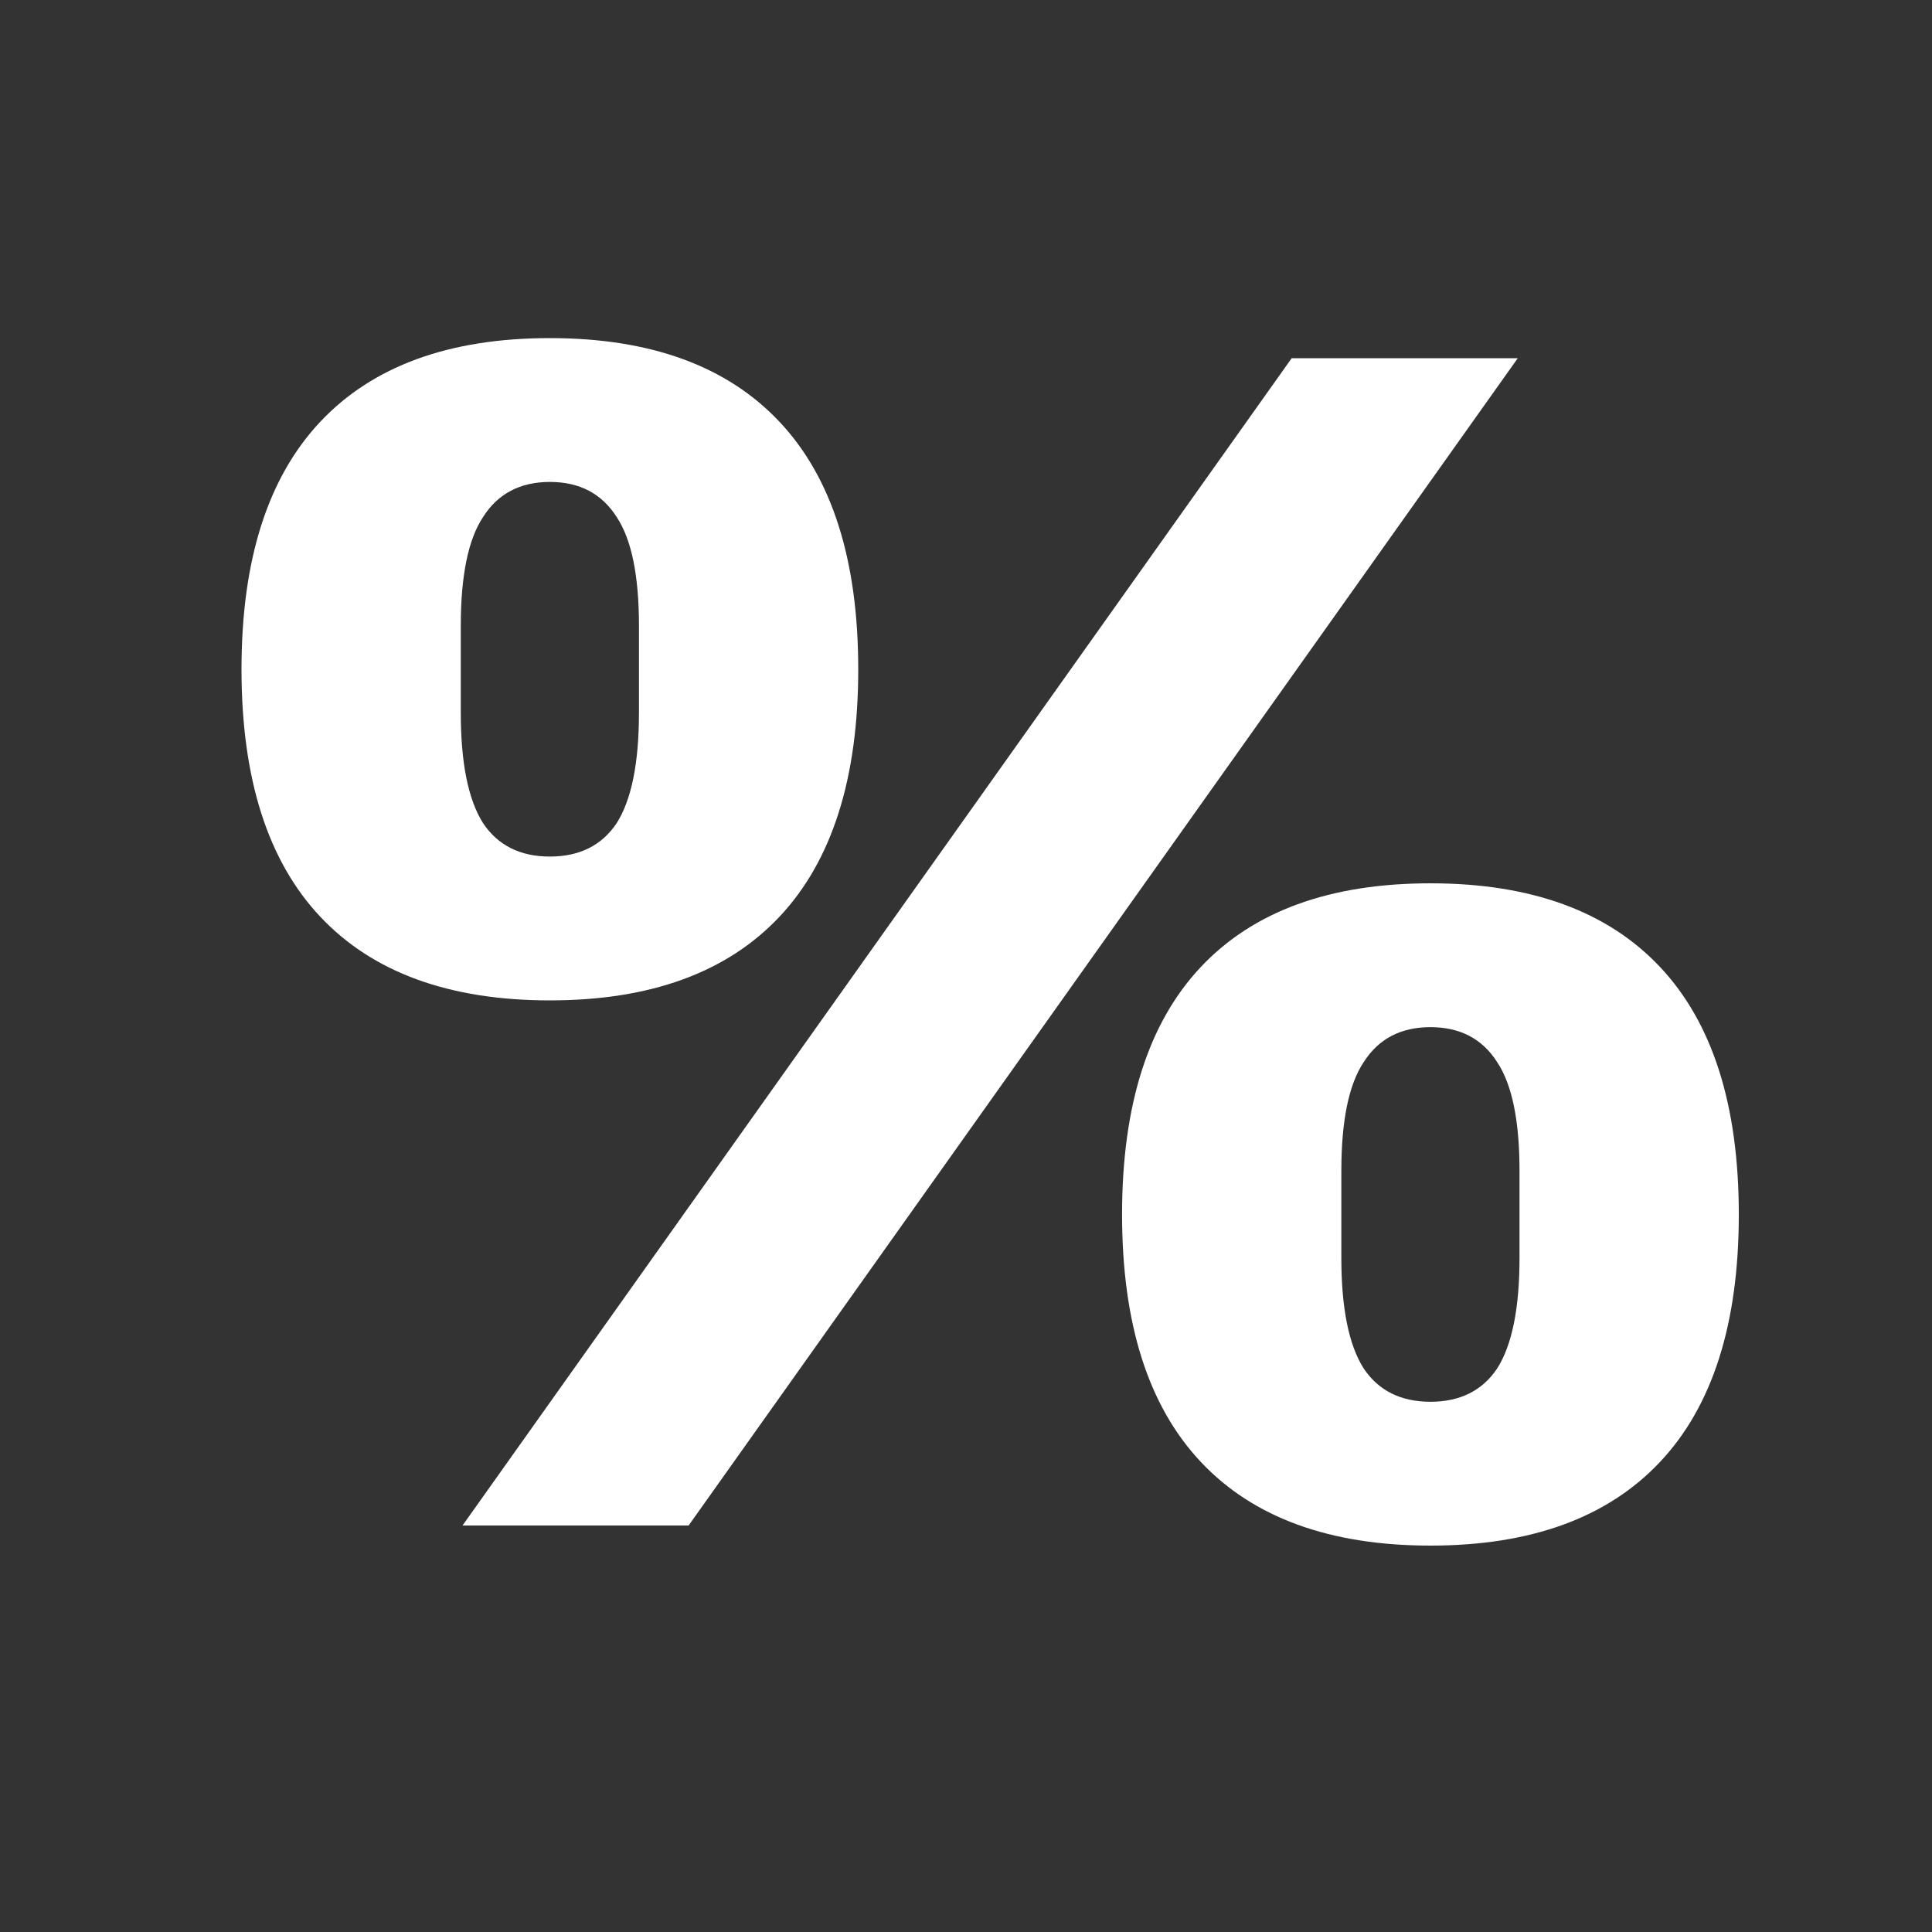 <svg width="40" height="40" viewBox="0 0 40 40" fill="none" xmlns="http://www.w3.org/2000/svg">
<rect x="0" y="0" width="40" height="40" fill="#333333" stroke="none"/>
<path d="M9.576 31.584L26.743 7.416H31.424L14.257 31.584H9.576ZM11.384 20.712C9.304 20.712 7.719 20.135 6.632 18.981C5.544 17.826 5 16.118 5 13.856C5 11.594 5.544 9.886 6.632 8.731C7.719 7.577 9.304 7 11.384 7C13.465 7 15.05 7.577 16.137 8.731C17.225 9.886 17.769 11.594 17.769 13.856C17.769 16.118 17.225 17.826 16.137 18.981C15.05 20.135 13.465 20.712 11.384 20.712ZM11.384 17.734C11.999 17.734 12.46 17.503 12.768 17.042C13.075 16.557 13.229 15.795 13.229 14.756V12.956C13.229 11.917 13.075 11.167 12.768 10.705C12.46 10.22 11.999 9.978 11.384 9.978C10.77 9.978 10.309 10.22 10.001 10.705C9.694 11.167 9.54 11.917 9.54 12.956V14.756C9.54 15.795 9.694 16.557 10.001 17.042C10.309 17.503 10.77 17.734 11.384 17.734ZM29.616 32C27.535 32 25.95 31.423 24.863 30.269C23.775 29.114 23.231 27.406 23.231 25.144C23.231 22.882 23.775 21.174 24.863 20.019C25.95 18.865 27.535 18.288 29.616 18.288C31.696 18.288 33.281 18.865 34.368 20.019C35.456 21.174 36 22.882 36 25.144C36 27.406 35.456 29.114 34.368 30.269C33.281 31.423 31.696 32 29.616 32ZM29.616 29.022C30.23 29.022 30.692 28.791 30.999 28.33C31.306 27.845 31.46 27.083 31.46 26.044V24.244C31.46 23.205 31.306 22.455 30.999 21.993C30.692 21.508 30.23 21.266 29.616 21.266C29.001 21.266 28.54 21.508 28.232 21.993C27.925 22.455 27.771 23.205 27.771 24.244V26.044C27.771 27.083 27.925 27.845 28.232 28.33C28.54 28.791 29.001 29.022 29.616 29.022Z" fill="white"/>
</svg>
